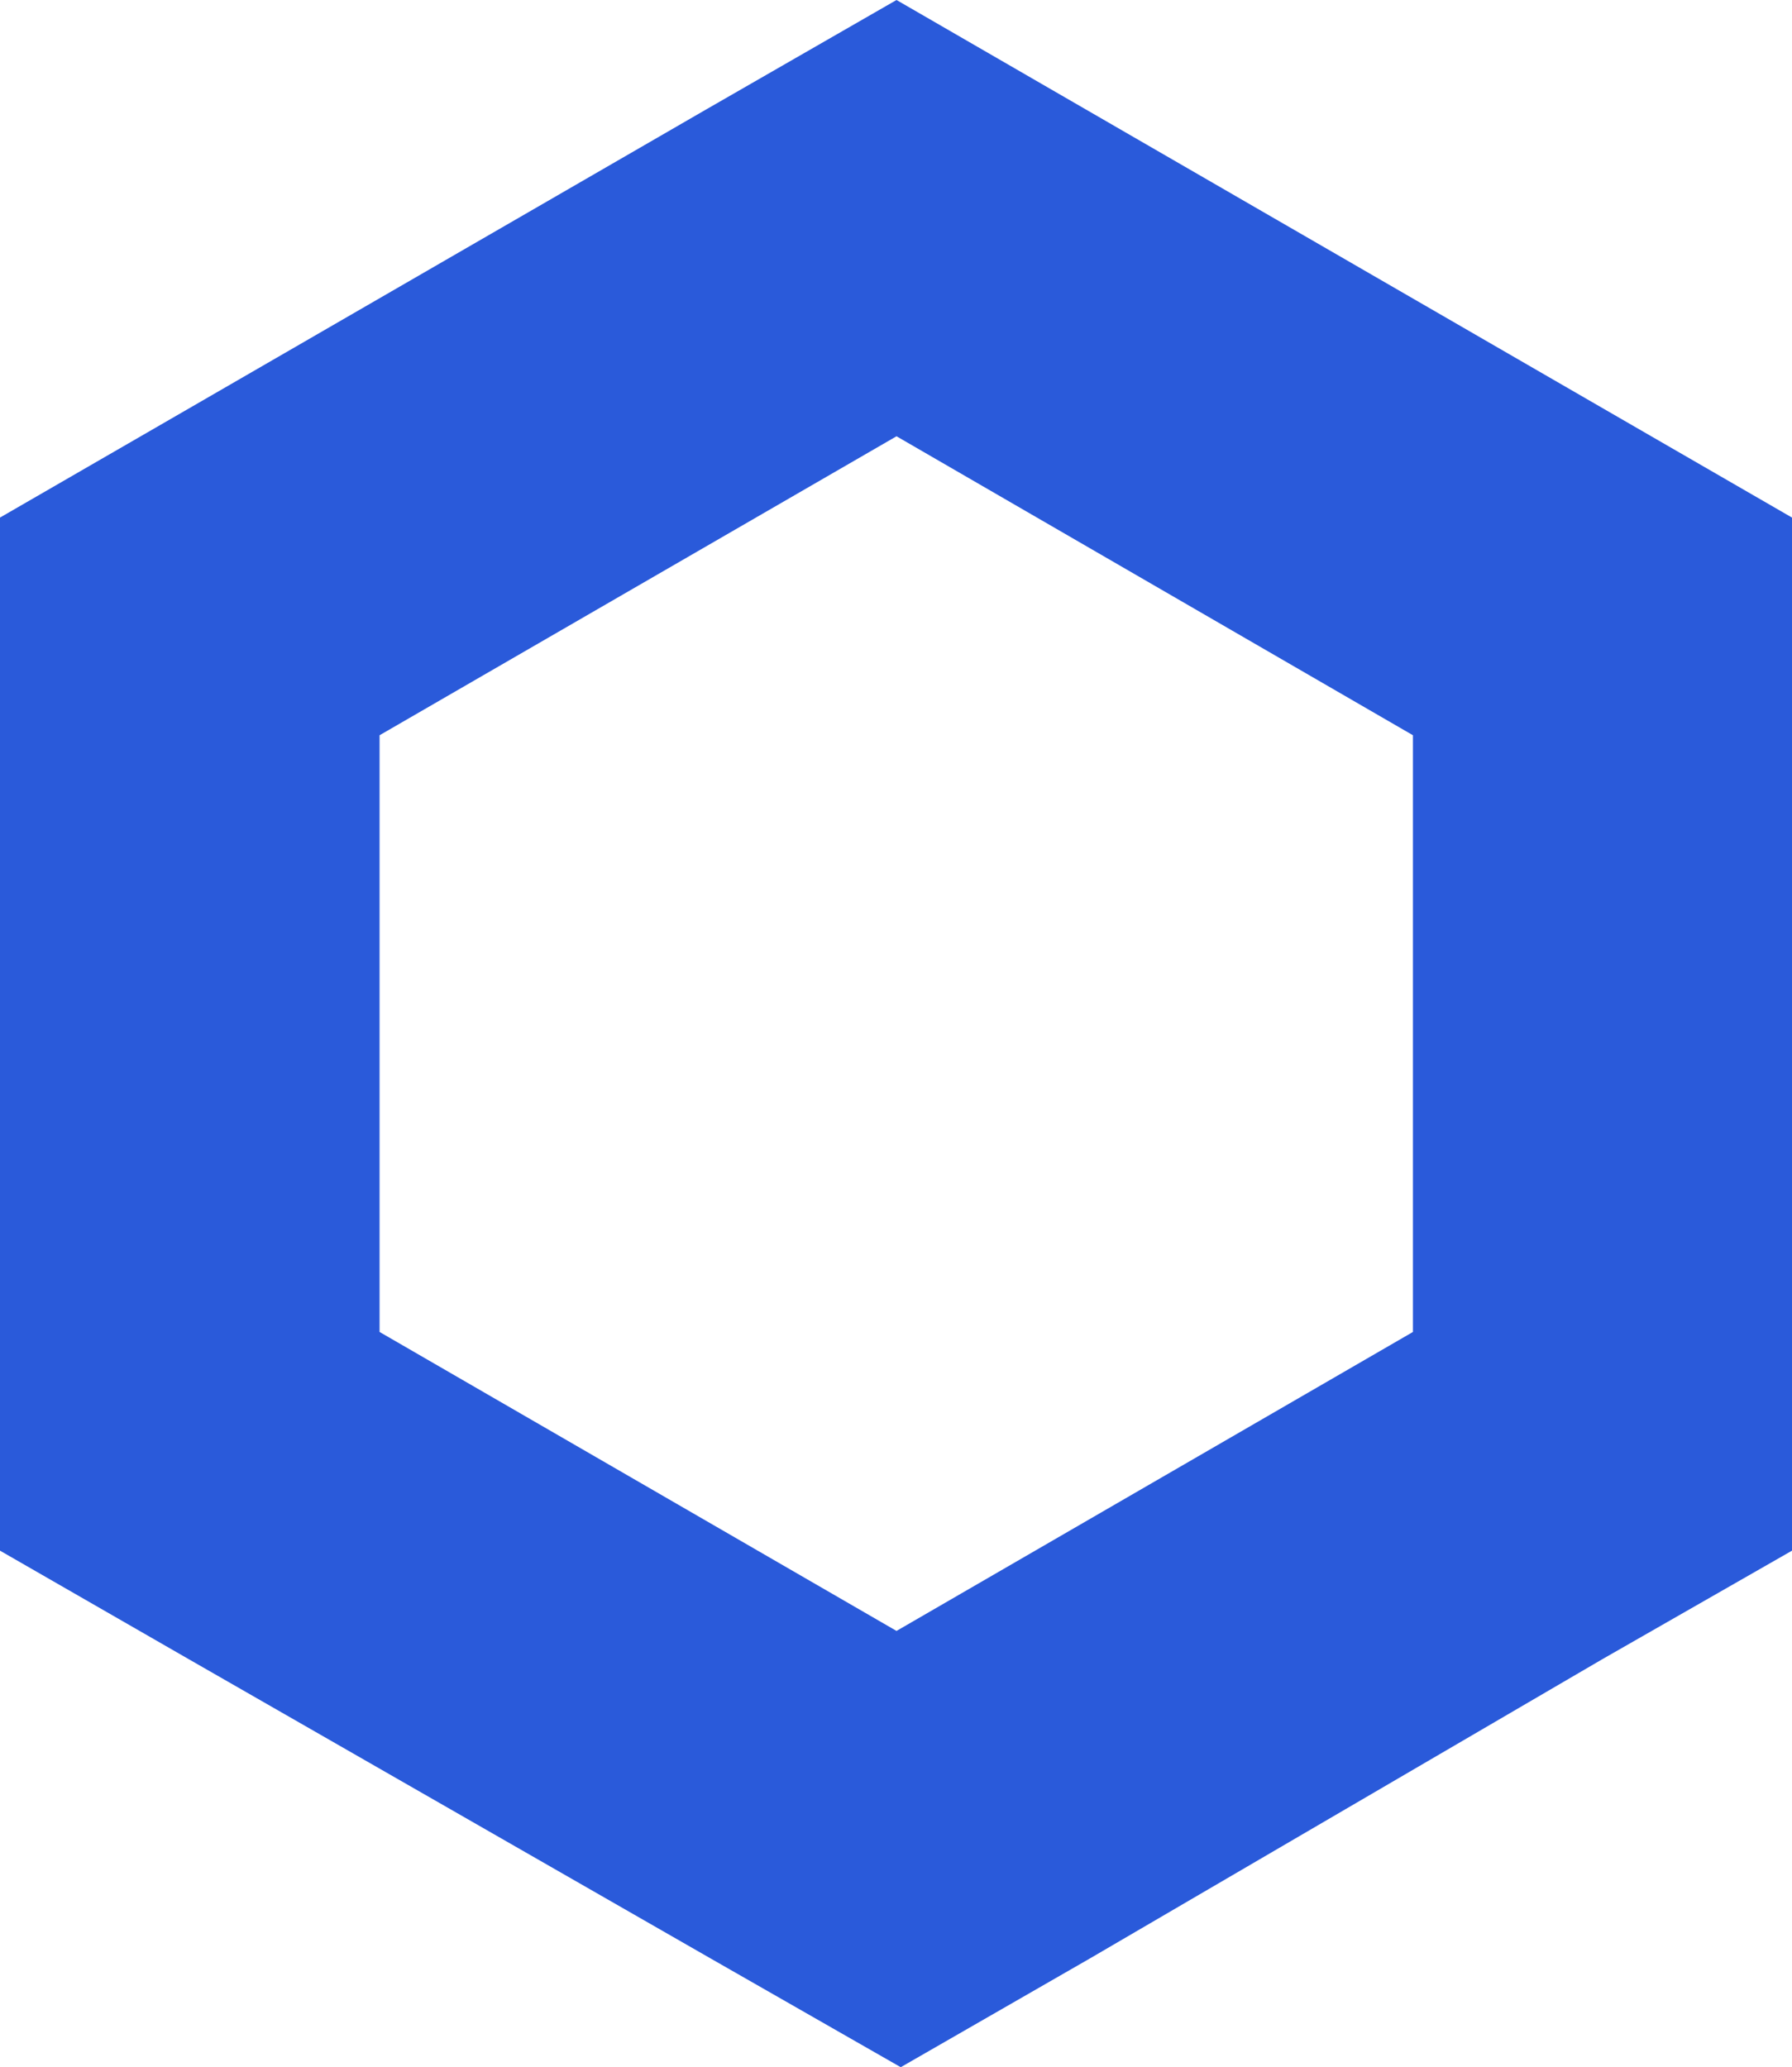 <svg id="Layer_1" data-name="Layer 1" xmlns="http://www.w3.org/2000/svg" viewBox="0 0 173.5 200.1"><defs><style>.cls-1{fill:#2a5ada;}</style></defs><g id="Layer_2" data-name="Layer 2"><g id="Layer_1-2" data-name="Layer 1-2"><path class="cls-1" d="M100.05-.1,81.68,10.46,31.62,39.39,13.25,50V150l18.37,10.56,50.46,28.93L100.46,200l18.37-10.56,49.55-28.93L186.75,150V50L168.38,39.39,118.32,10.46ZM50,128.83V71.07l50.05-28.94,50,28.94v57.76l-50,28.94Z" transform="translate(-13.25 0.1)"/></g></g></svg>